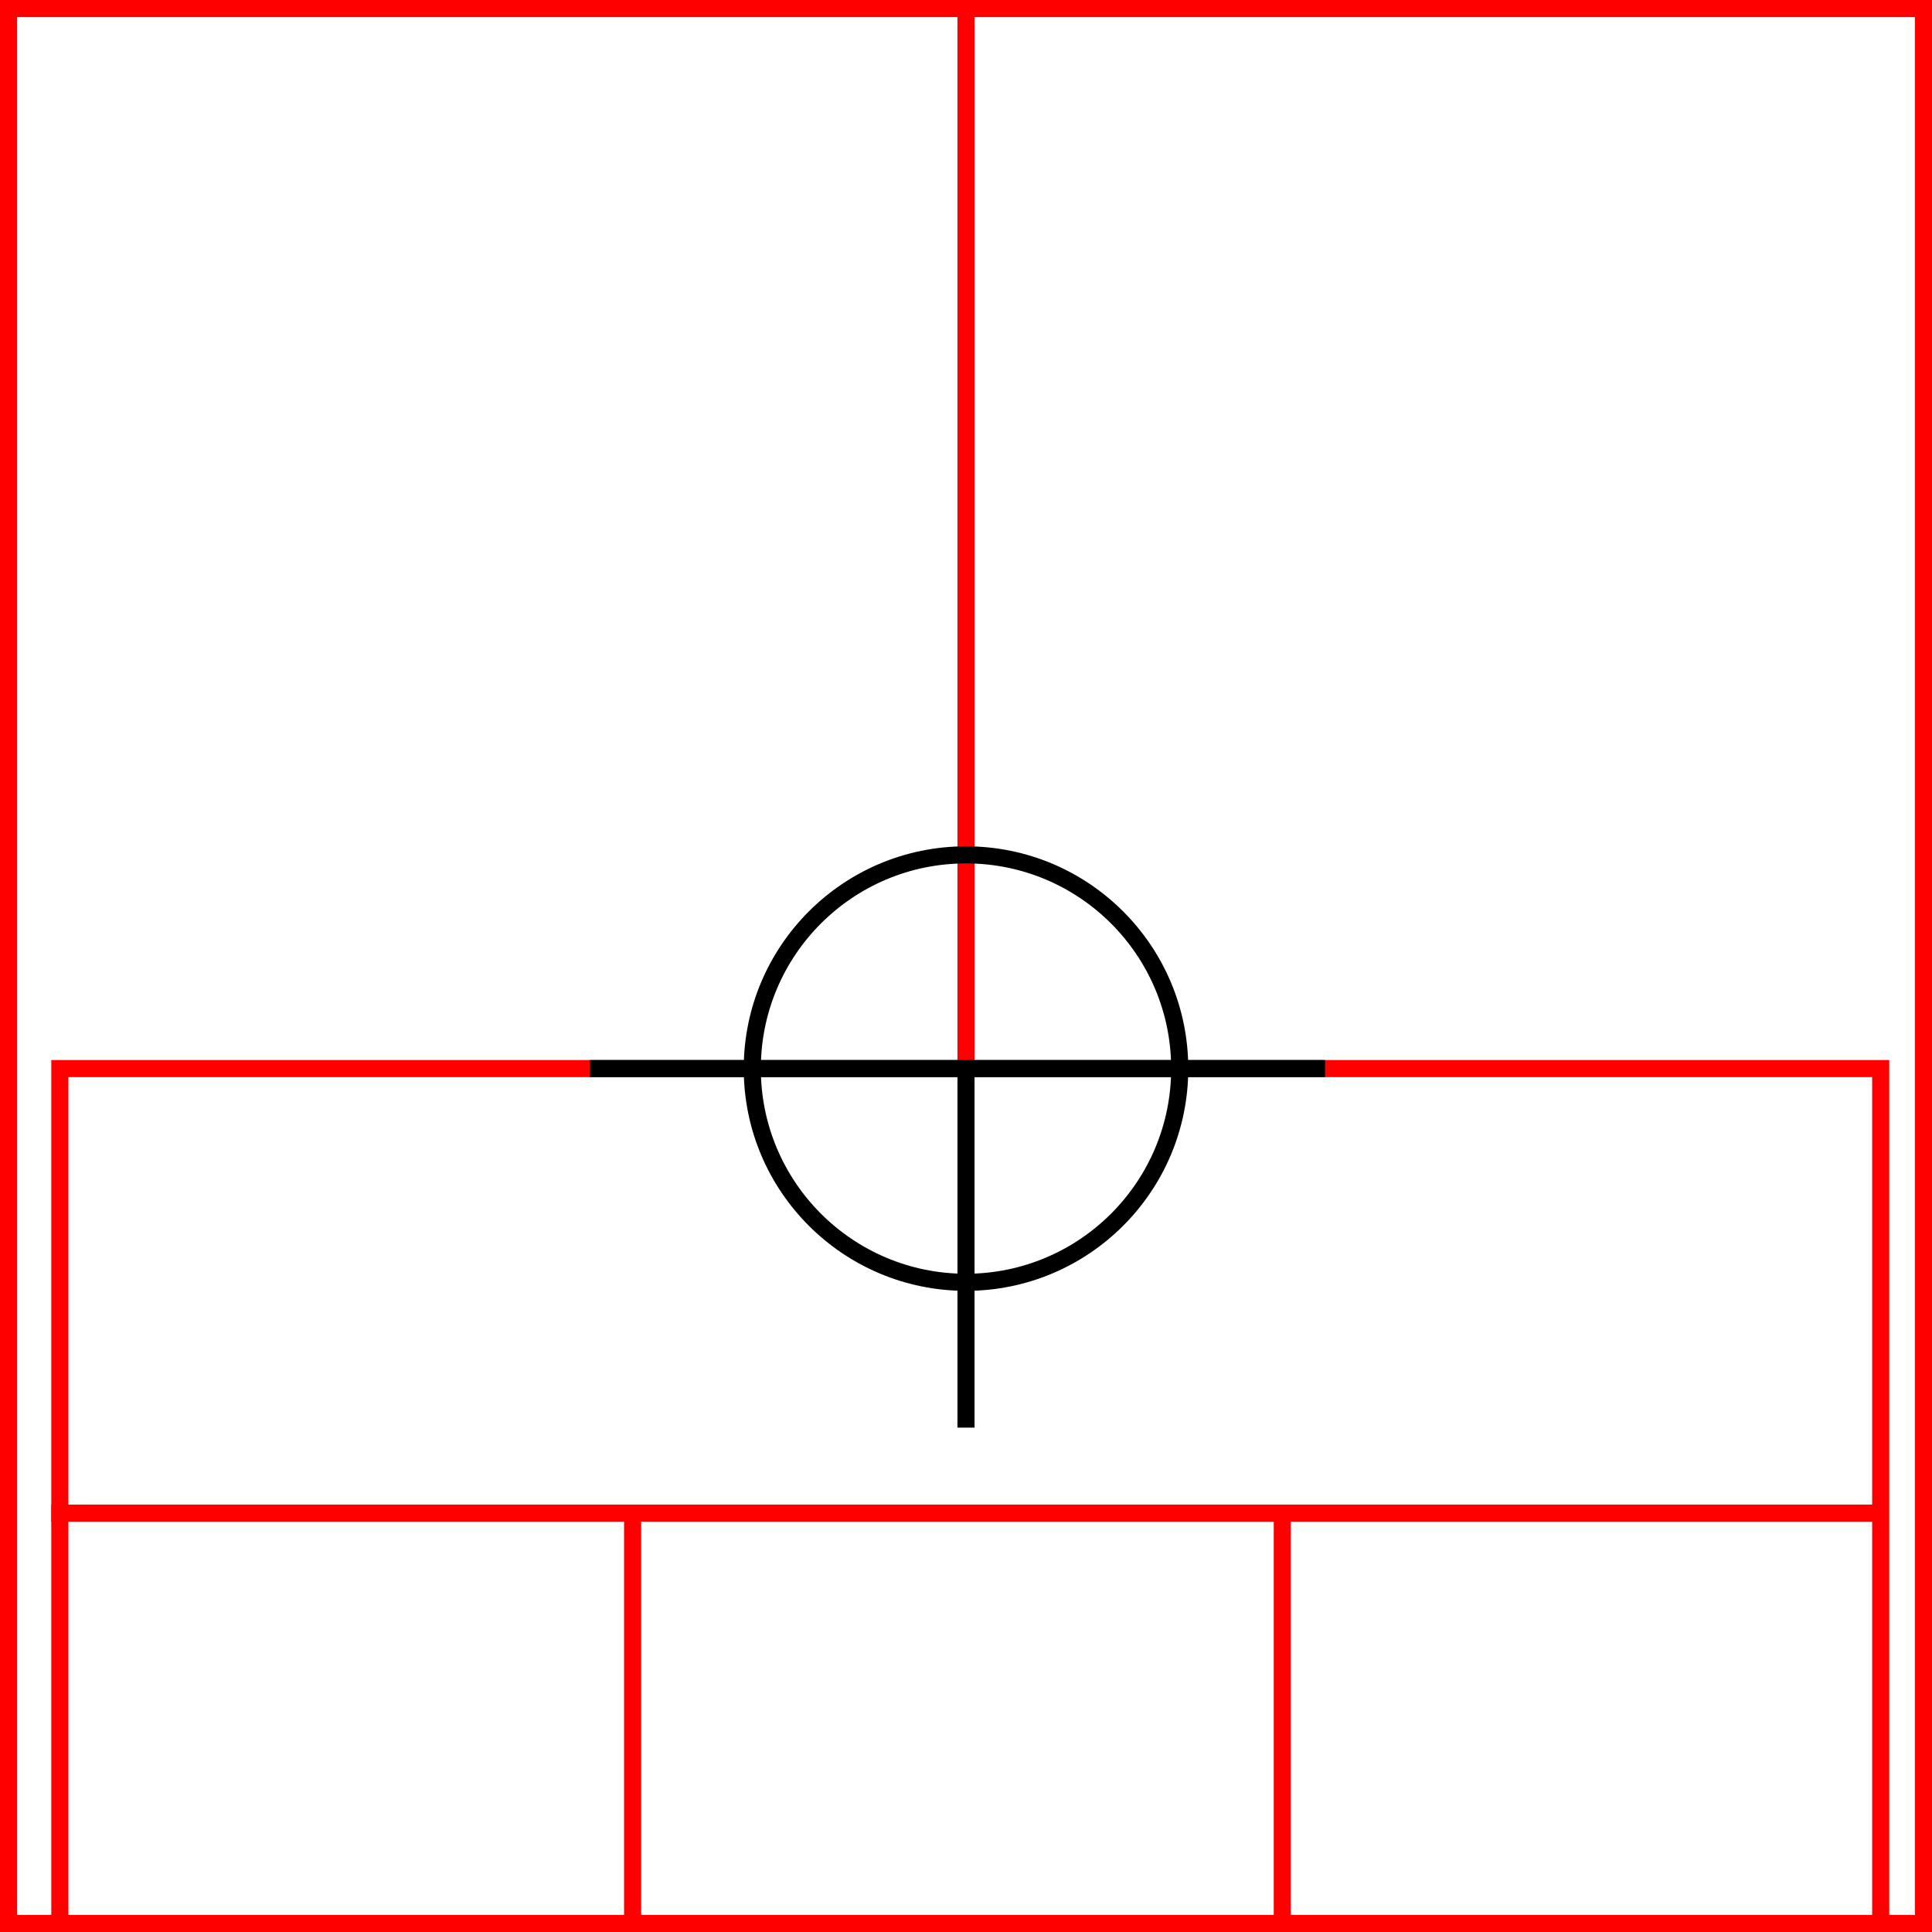 <svg xmlns="http://www.w3.org/2000/svg" height="226" width="226">
  <g>
    <title>background</title>
    <rect fill="#fff" height="226" id="canvas_background" width="226" x="0" y="0"></rect>
  </g>
  <g>
    <title>Rahmen</title>
    <rect fill="#fff" height="224" id="r1" stroke="#FF0000" stroke-width="2" width="224" x="1" y="1"></rect>
  </g>
  <g>
    <title>Zaehler</title>
    <line fill="none" id="z4" stroke="#FF0000" stroke-width="2" x1="113" x2="113" y1="1" y2="151"></line>
  </g>
  <g>
    <title>Verteiler</title>
    <rect fill="#fff" height="100" id="v1" stroke="#FF0000" stroke-width="2" width="213" x="7" y="125"></rect>
    <line fill="none" id="v2" stroke="#FF0000" stroke-width="2" x1="6" x2="220" y1="177" y2="177"></line>
    <line fill="none" id="v3" stroke="#FF0000" stroke-width="2" x1="74" x2="74" y1="177" y2="226"></line>
    <line fill="none" id="v4" stroke="#FF0000" stroke-width="2" x1="150" x2="150" y1="177" y2="226"></line>
  </g>
  <g>
    <title>NAP</title>
    <ellipse cx="113" cy="125" fill="none" id="svg21" rx="25" ry="25" stroke="#000" stroke-width="2"></ellipse>
    <line fill="none" id="svg22" stroke="#000" stroke-width="2" x1="69" x2="155" y1="125" y2="125"></line>
    <line fill="none" id="svg23" stroke="#000" stroke-width="2" x1="113" x2="113" y1="125" y2="167"></line>
  </g>
</svg>